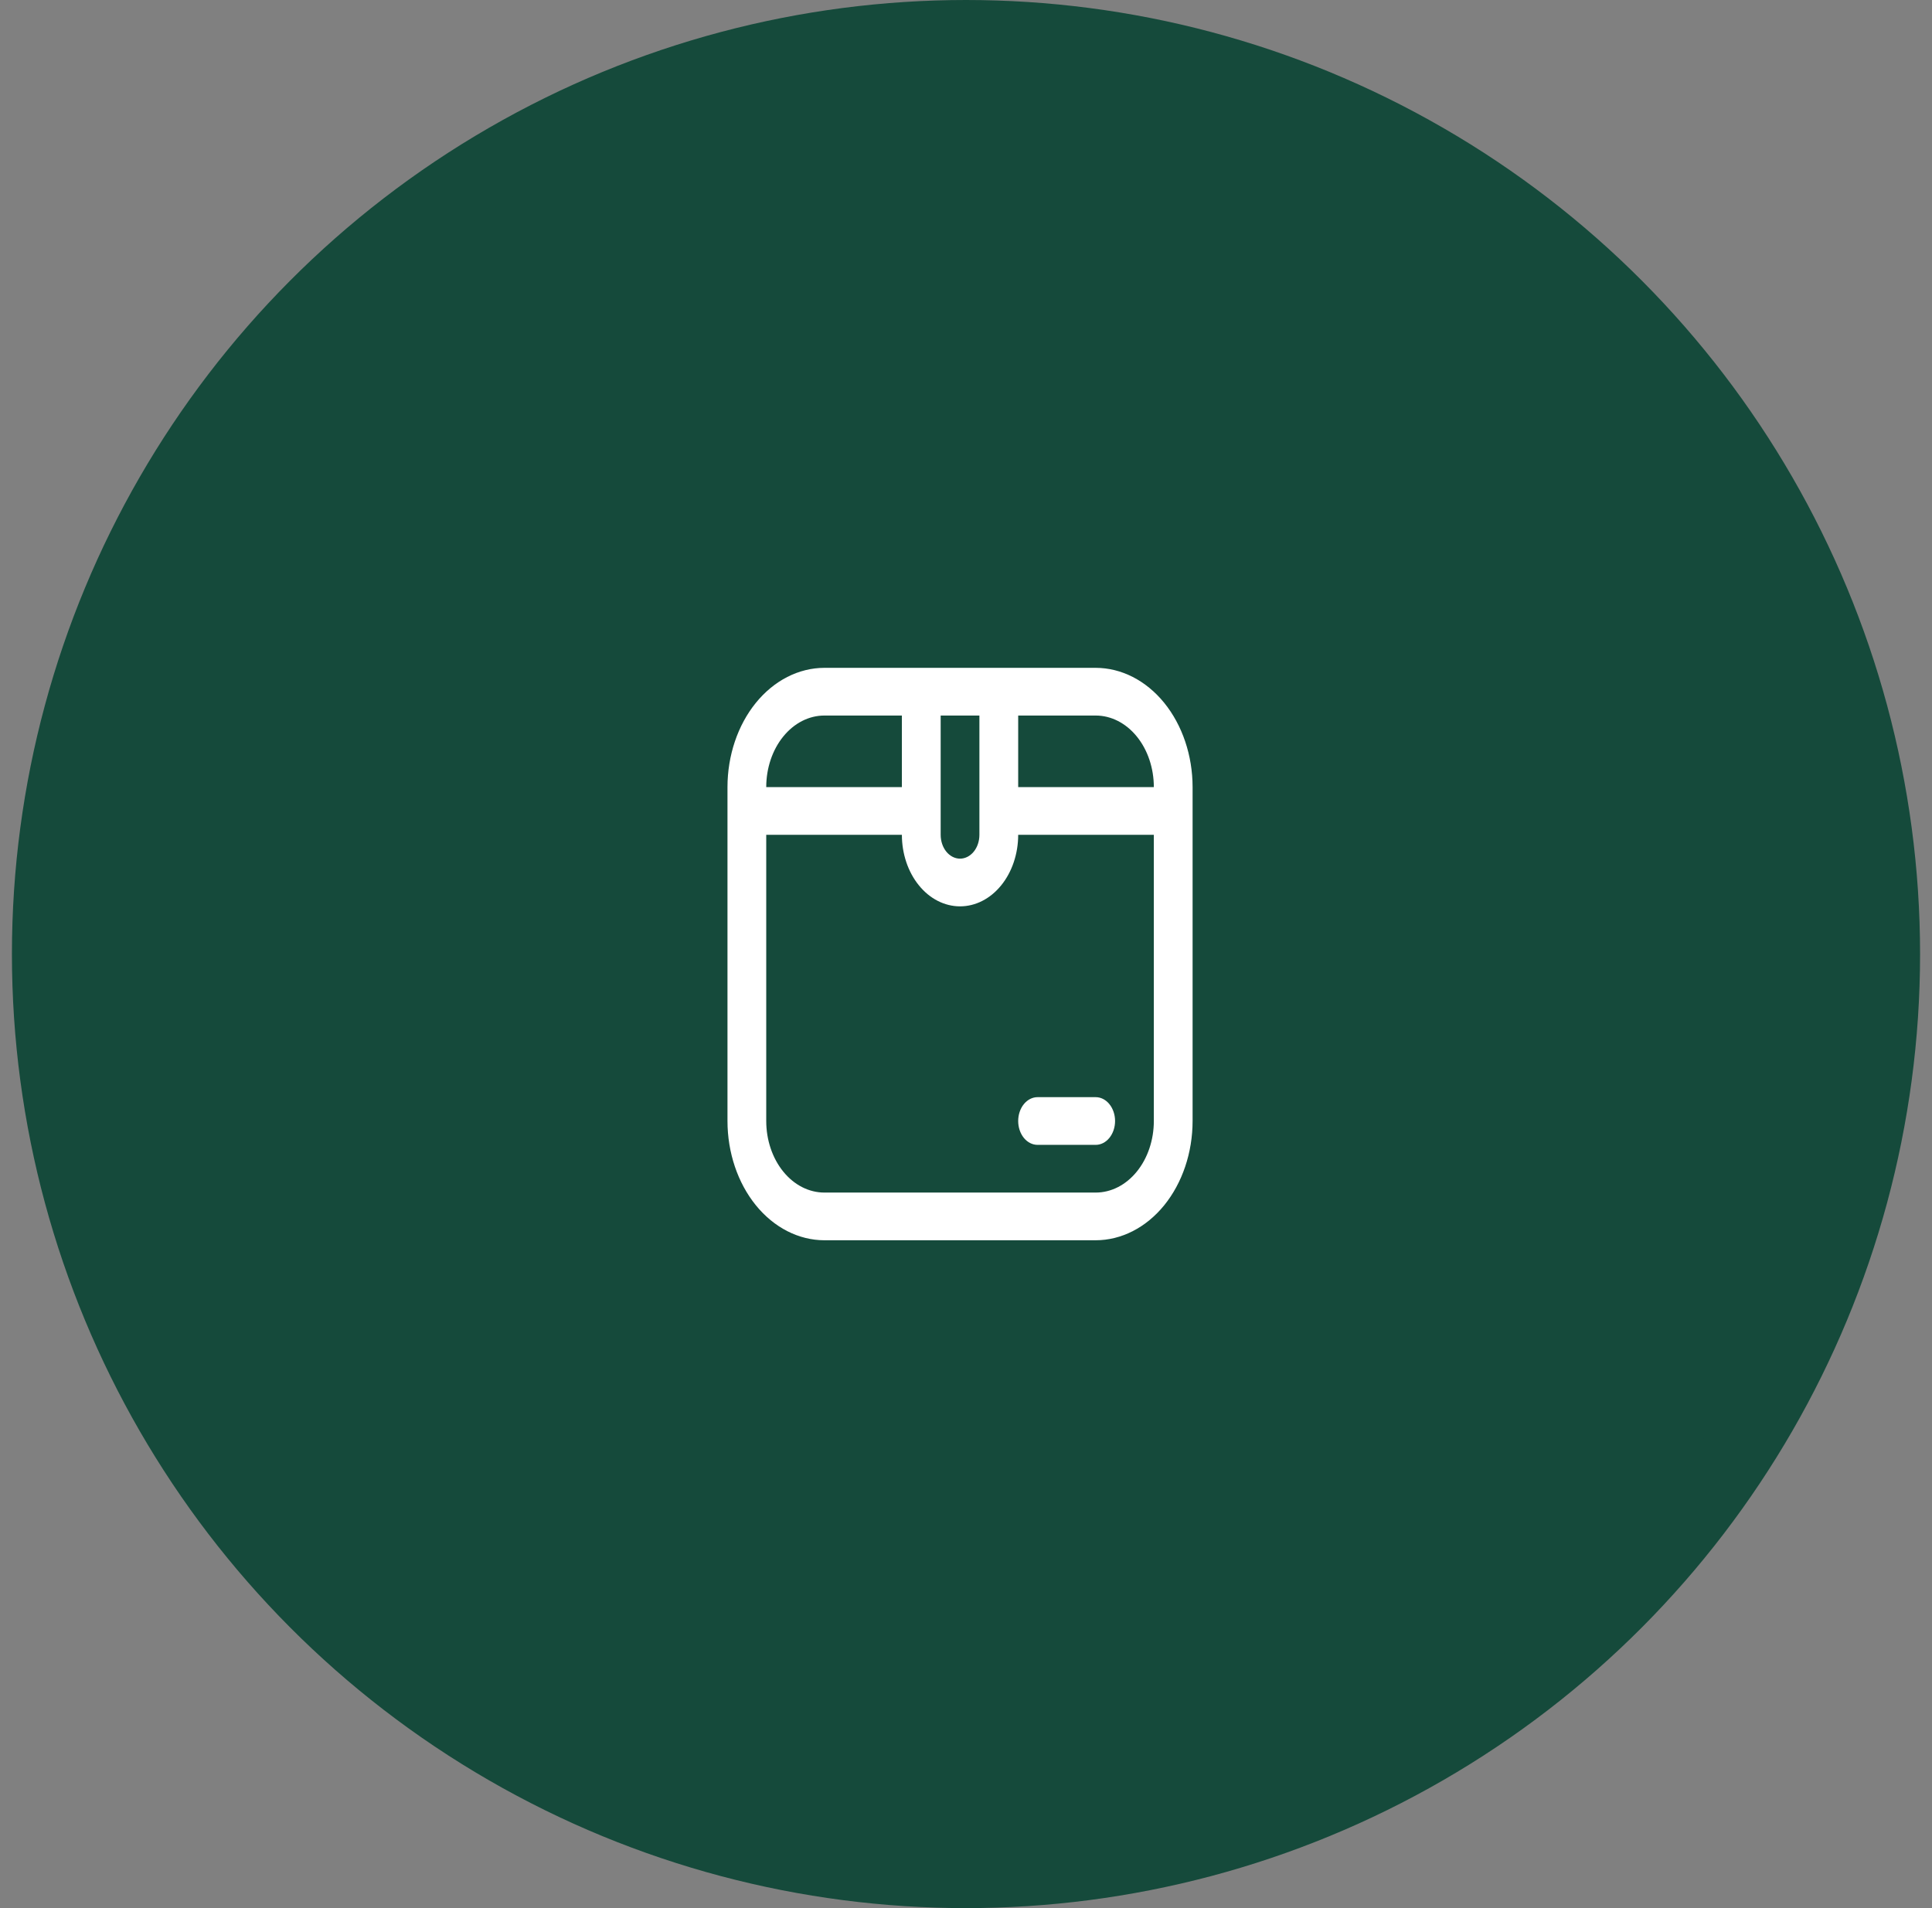 <svg width="81" height="80" viewBox="0 0 81 80" fill="none" xmlns="http://www.w3.org/2000/svg">
<rect x="0" y="0" width="81" height="80" fill="#808080" stroke="none"/>
<circle cx="40.5" cy="40" r="38.5" fill="#154A3B" stroke="#154A3B" stroke-width="3"/>
<g clip-path="url(#clip0_550_5556)">
<path d="M45.938 28H34.562C33.486 28.002 32.453 28.529 31.691 29.466C30.93 30.404 30.501 31.674 30.5 33V47C30.501 48.326 30.93 49.596 31.691 50.534C32.453 51.471 33.486 51.998 34.562 52H45.938C47.014 51.998 48.047 51.471 48.809 50.534C49.57 49.596 49.999 48.326 50 47V33C49.999 31.674 49.57 30.404 48.809 29.466C48.047 28.529 47.014 28.002 45.938 28V28ZM48.375 33H42.688V30H45.938C46.584 30 47.204 30.316 47.661 30.879C48.118 31.441 48.375 32.204 48.375 33ZM39.438 30H41.062V35C41.062 35.265 40.977 35.52 40.825 35.707C40.672 35.895 40.465 36 40.25 36C40.035 36 39.828 35.895 39.675 35.707C39.523 35.52 39.438 35.265 39.438 35V30ZM34.562 30H37.812V33H32.125C32.125 32.204 32.382 31.441 32.839 30.879C33.296 30.316 33.916 30 34.562 30V30ZM45.938 50H34.562C33.916 50 33.296 49.684 32.839 49.121C32.382 48.559 32.125 47.796 32.125 47V35H37.812C37.812 35.796 38.069 36.559 38.526 37.121C38.983 37.684 39.603 38 40.25 38C40.897 38 41.517 37.684 41.974 37.121C42.431 36.559 42.688 35.796 42.688 35H48.375V47C48.375 47.796 48.118 48.559 47.661 49.121C47.204 49.684 46.584 50 45.938 50ZM46.75 47C46.75 47.265 46.664 47.52 46.512 47.707C46.36 47.895 46.153 48 45.938 48H43.5C43.285 48 43.078 47.895 42.925 47.707C42.773 47.52 42.688 47.265 42.688 47C42.688 46.735 42.773 46.48 42.925 46.293C43.078 46.105 43.285 46 43.5 46H45.938C46.153 46 46.36 46.105 46.512 46.293C46.664 46.48 46.75 46.735 46.75 47Z" fill="white"/>
</g>
<defs>
<clipPath id="clip0_550_5556">
<rect width="19.5" height="24" fill="#154A3B" transform="translate(30.5 28)"/>
</clipPath>
</defs>
</svg>
